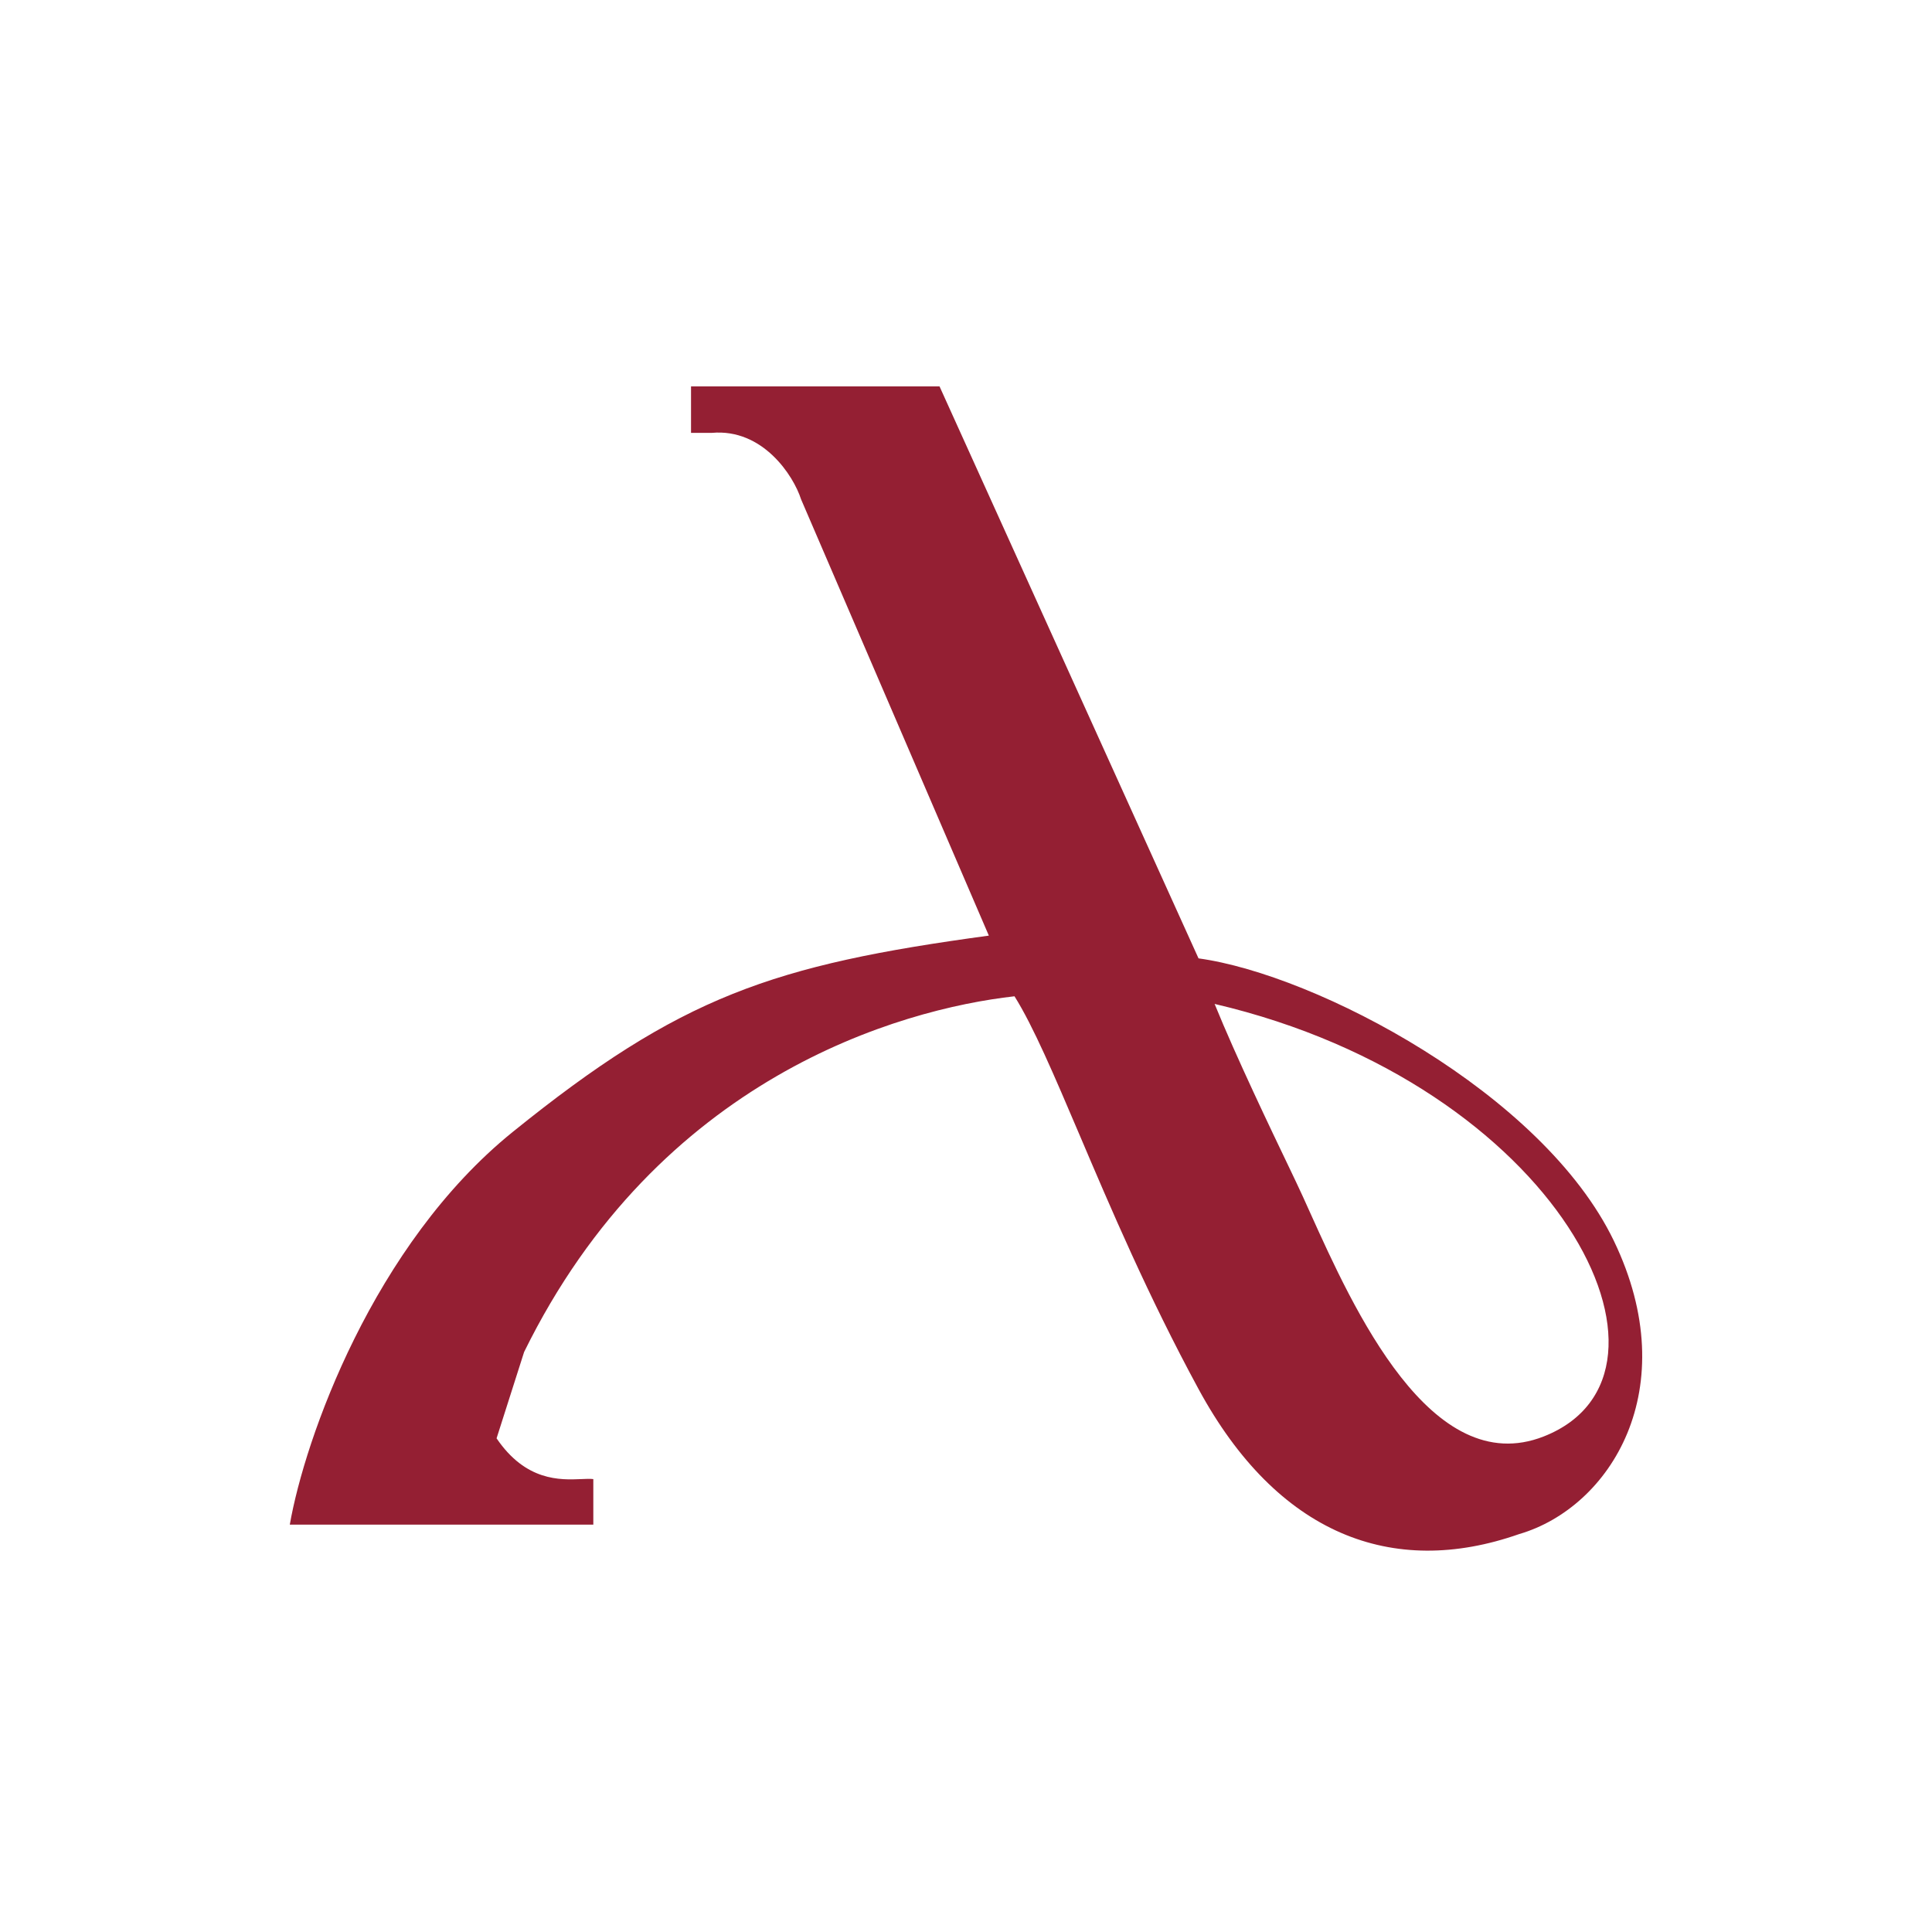 <svg width="40" height="40" viewBox="0 0 40 40" fill="none" xmlns="http://www.w3.org/2000/svg">
<path fill-rule="evenodd" clip-rule="evenodd" d="M14.307 8H19.452L24.814 19.842C27.249 20.176 31.942 22.631 33.415 25.694C34.888 28.758 33.337 31.212 31.451 31.762C28.82 32.685 26.443 31.762 24.814 28.758C23.771 26.836 22.986 24.991 22.348 23.49C21.821 22.253 21.394 21.249 21.004 20.627C18.614 20.896 13.639 22.316 10.851 27.992L10.281 29.779C10.887 30.672 11.601 30.641 12.034 30.623C12.134 30.618 12.219 30.615 12.284 30.623V31.566H6C6.308 29.792 7.728 25.768 10.615 23.436C14.091 20.627 15.996 19.979 20.473 19.371L16.585 10.337C16.428 9.846 15.792 8.868 14.739 8.962H14.307V8ZM25.147 20.785C32.276 22.454 35.265 28.44 31.962 29.74C29.628 30.658 28.015 27.081 27.124 25.105C27.018 24.869 26.922 24.656 26.836 24.477C26.797 24.395 26.75 24.297 26.697 24.185C26.312 23.382 25.596 21.888 25.147 20.785Z" fill="#941F33"/>
</svg>
